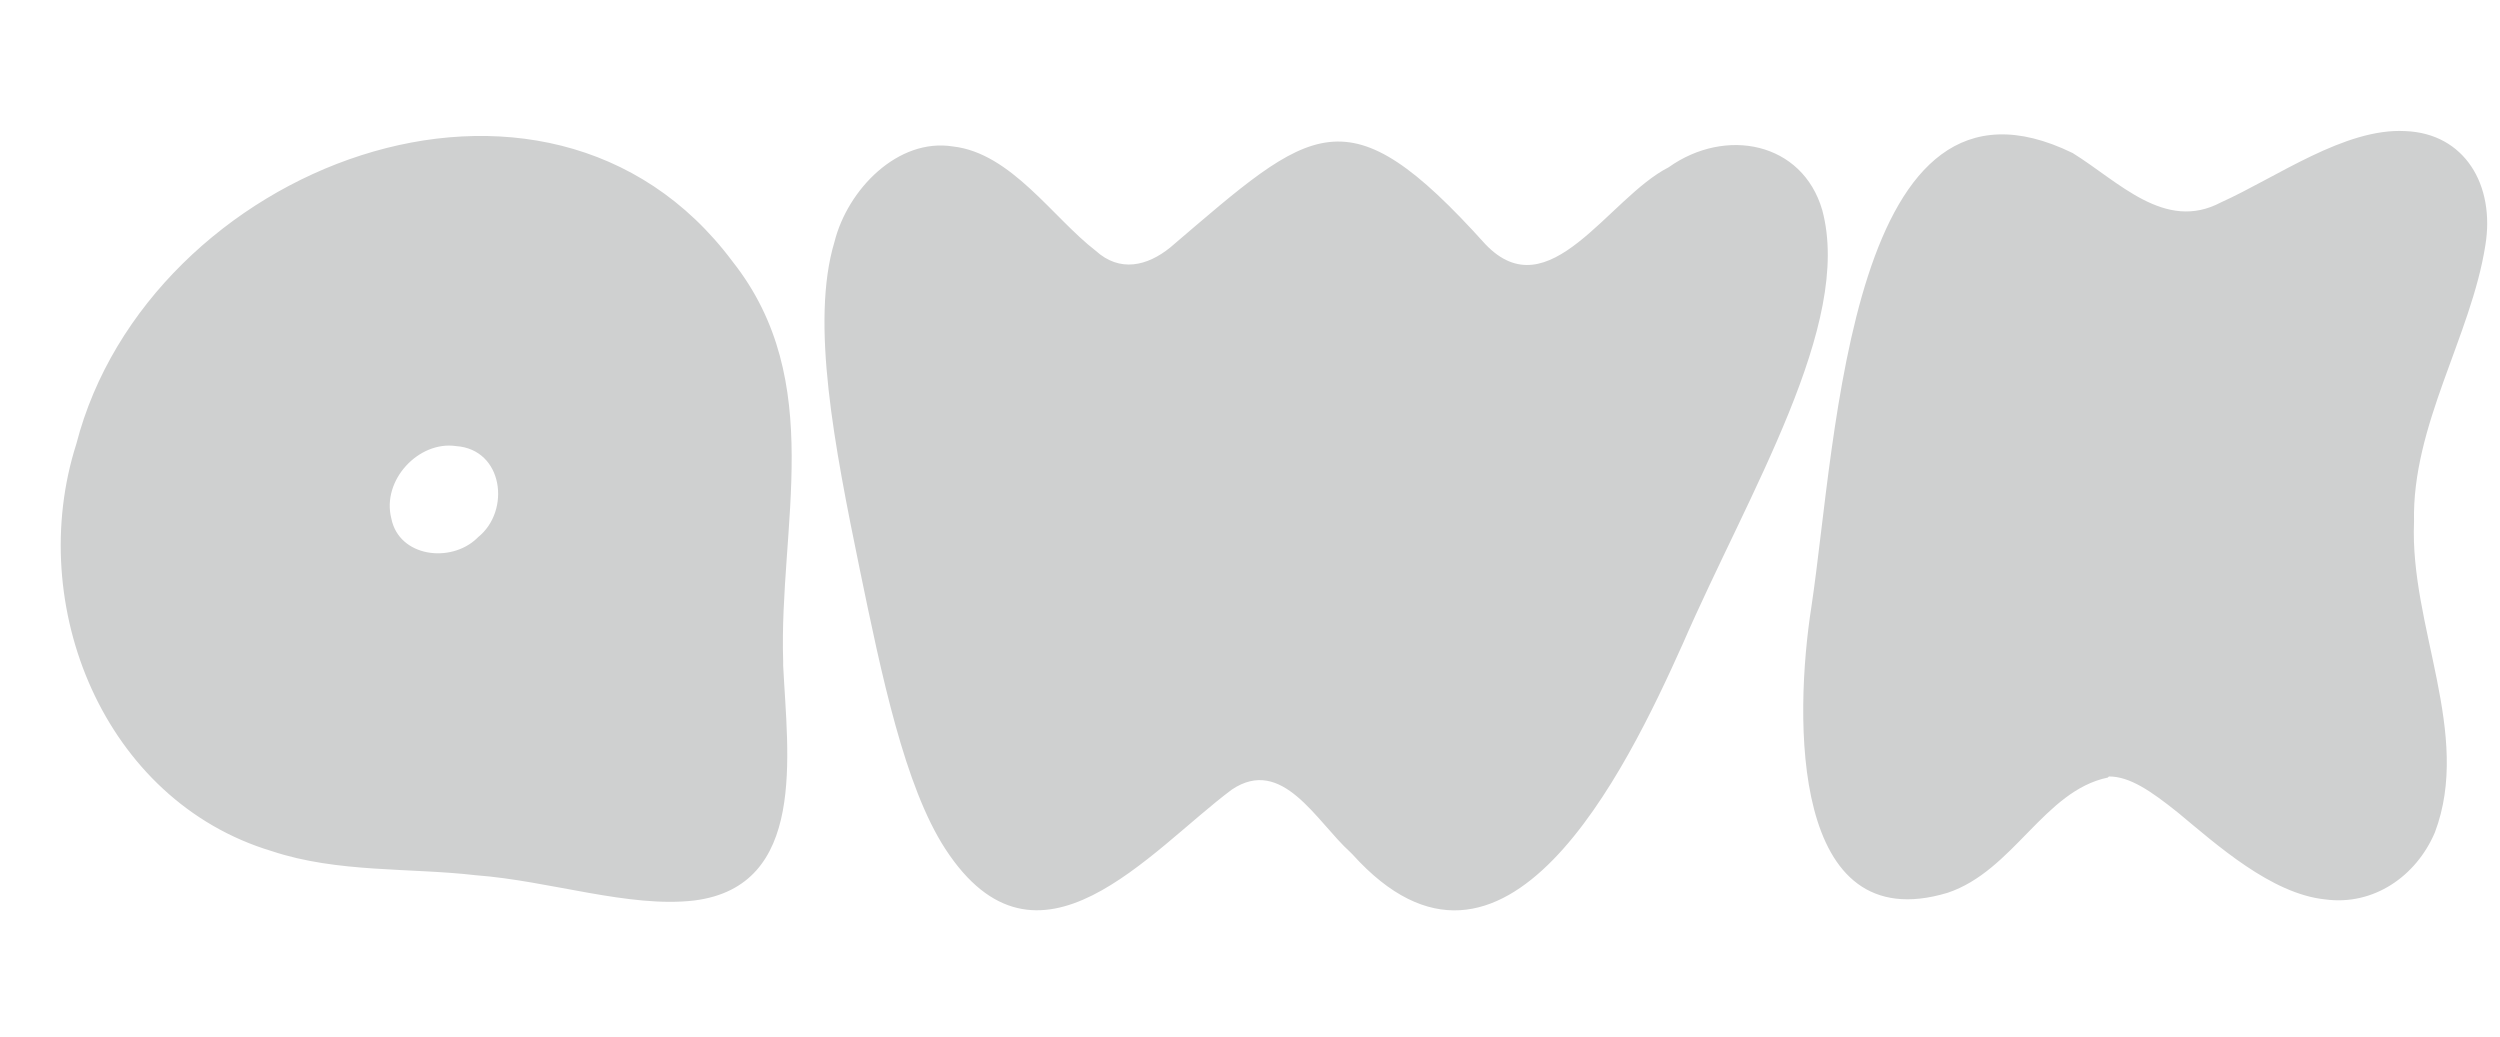 <svg width="82" height="34" viewBox="0 0 82 34" fill="none" xmlns="http://www.w3.org/2000/svg">
<path d="M25.688 21.688V21.832C25.832 24.748 26.48 29.068 22.772 29.536C20.648 29.788 18.02 28.888 15.608 28.708C13.448 28.456 11.072 28.636 8.912 27.916C3.404 26.26 0.812 19.852 2.504 14.56C4.844 5.488 17.912 0.376 24.032 8.584C27.128 12.508 25.544 17.26 25.688 21.688ZM15.68 17.62C16.76 16.756 16.508 14.74 14.96 14.632C13.736 14.452 12.512 15.748 12.836 17.008C13.088 18.268 14.78 18.484 15.644 17.656L15.68 17.62ZM44.362 28.024L44.29 27.952C43.174 26.944 42.058 24.784 40.402 25.9C37.702 27.916 34.03 32.488 31.006 27.844C29.674 25.792 28.918 22.156 28.198 18.664C27.37 14.632 26.578 10.564 27.37 7.936C27.802 6.208 29.458 4.516 31.258 4.804C33.166 5.02 34.534 7.144 35.938 8.224C36.73 8.944 37.63 8.728 38.386 8.116C43.066 4.12 44.146 2.932 48.718 8.008C50.806 10.204 52.75 6.496 54.73 5.488C56.602 4.156 59.122 4.66 59.77 6.892C60.778 10.636 57.358 16.144 55.198 21.112C53.326 25.288 49.33 33.532 44.362 28.024ZM69.136 25.504C67.048 25.936 66.04 28.564 63.88 29.284C58.732 30.832 58.84 23.56 59.416 19.888C60.244 14.38 60.676 1.456 67.984 5.02C69.496 5.956 71.008 7.612 72.844 6.64C74.68 5.812 76.912 4.192 78.892 4.3C80.836 4.372 81.844 6.064 81.52 8.044C81.052 11.032 79.108 13.948 79.18 17.116C79.036 20.536 81.088 24.064 79.864 27.304C79.252 28.744 77.848 29.716 76.264 29.5C74.5 29.32 72.7 27.7 71.44 26.656C70.54 25.936 69.856 25.468 69.172 25.468L69.136 25.504Z" fill="#CFD0D0"/>
</svg>
